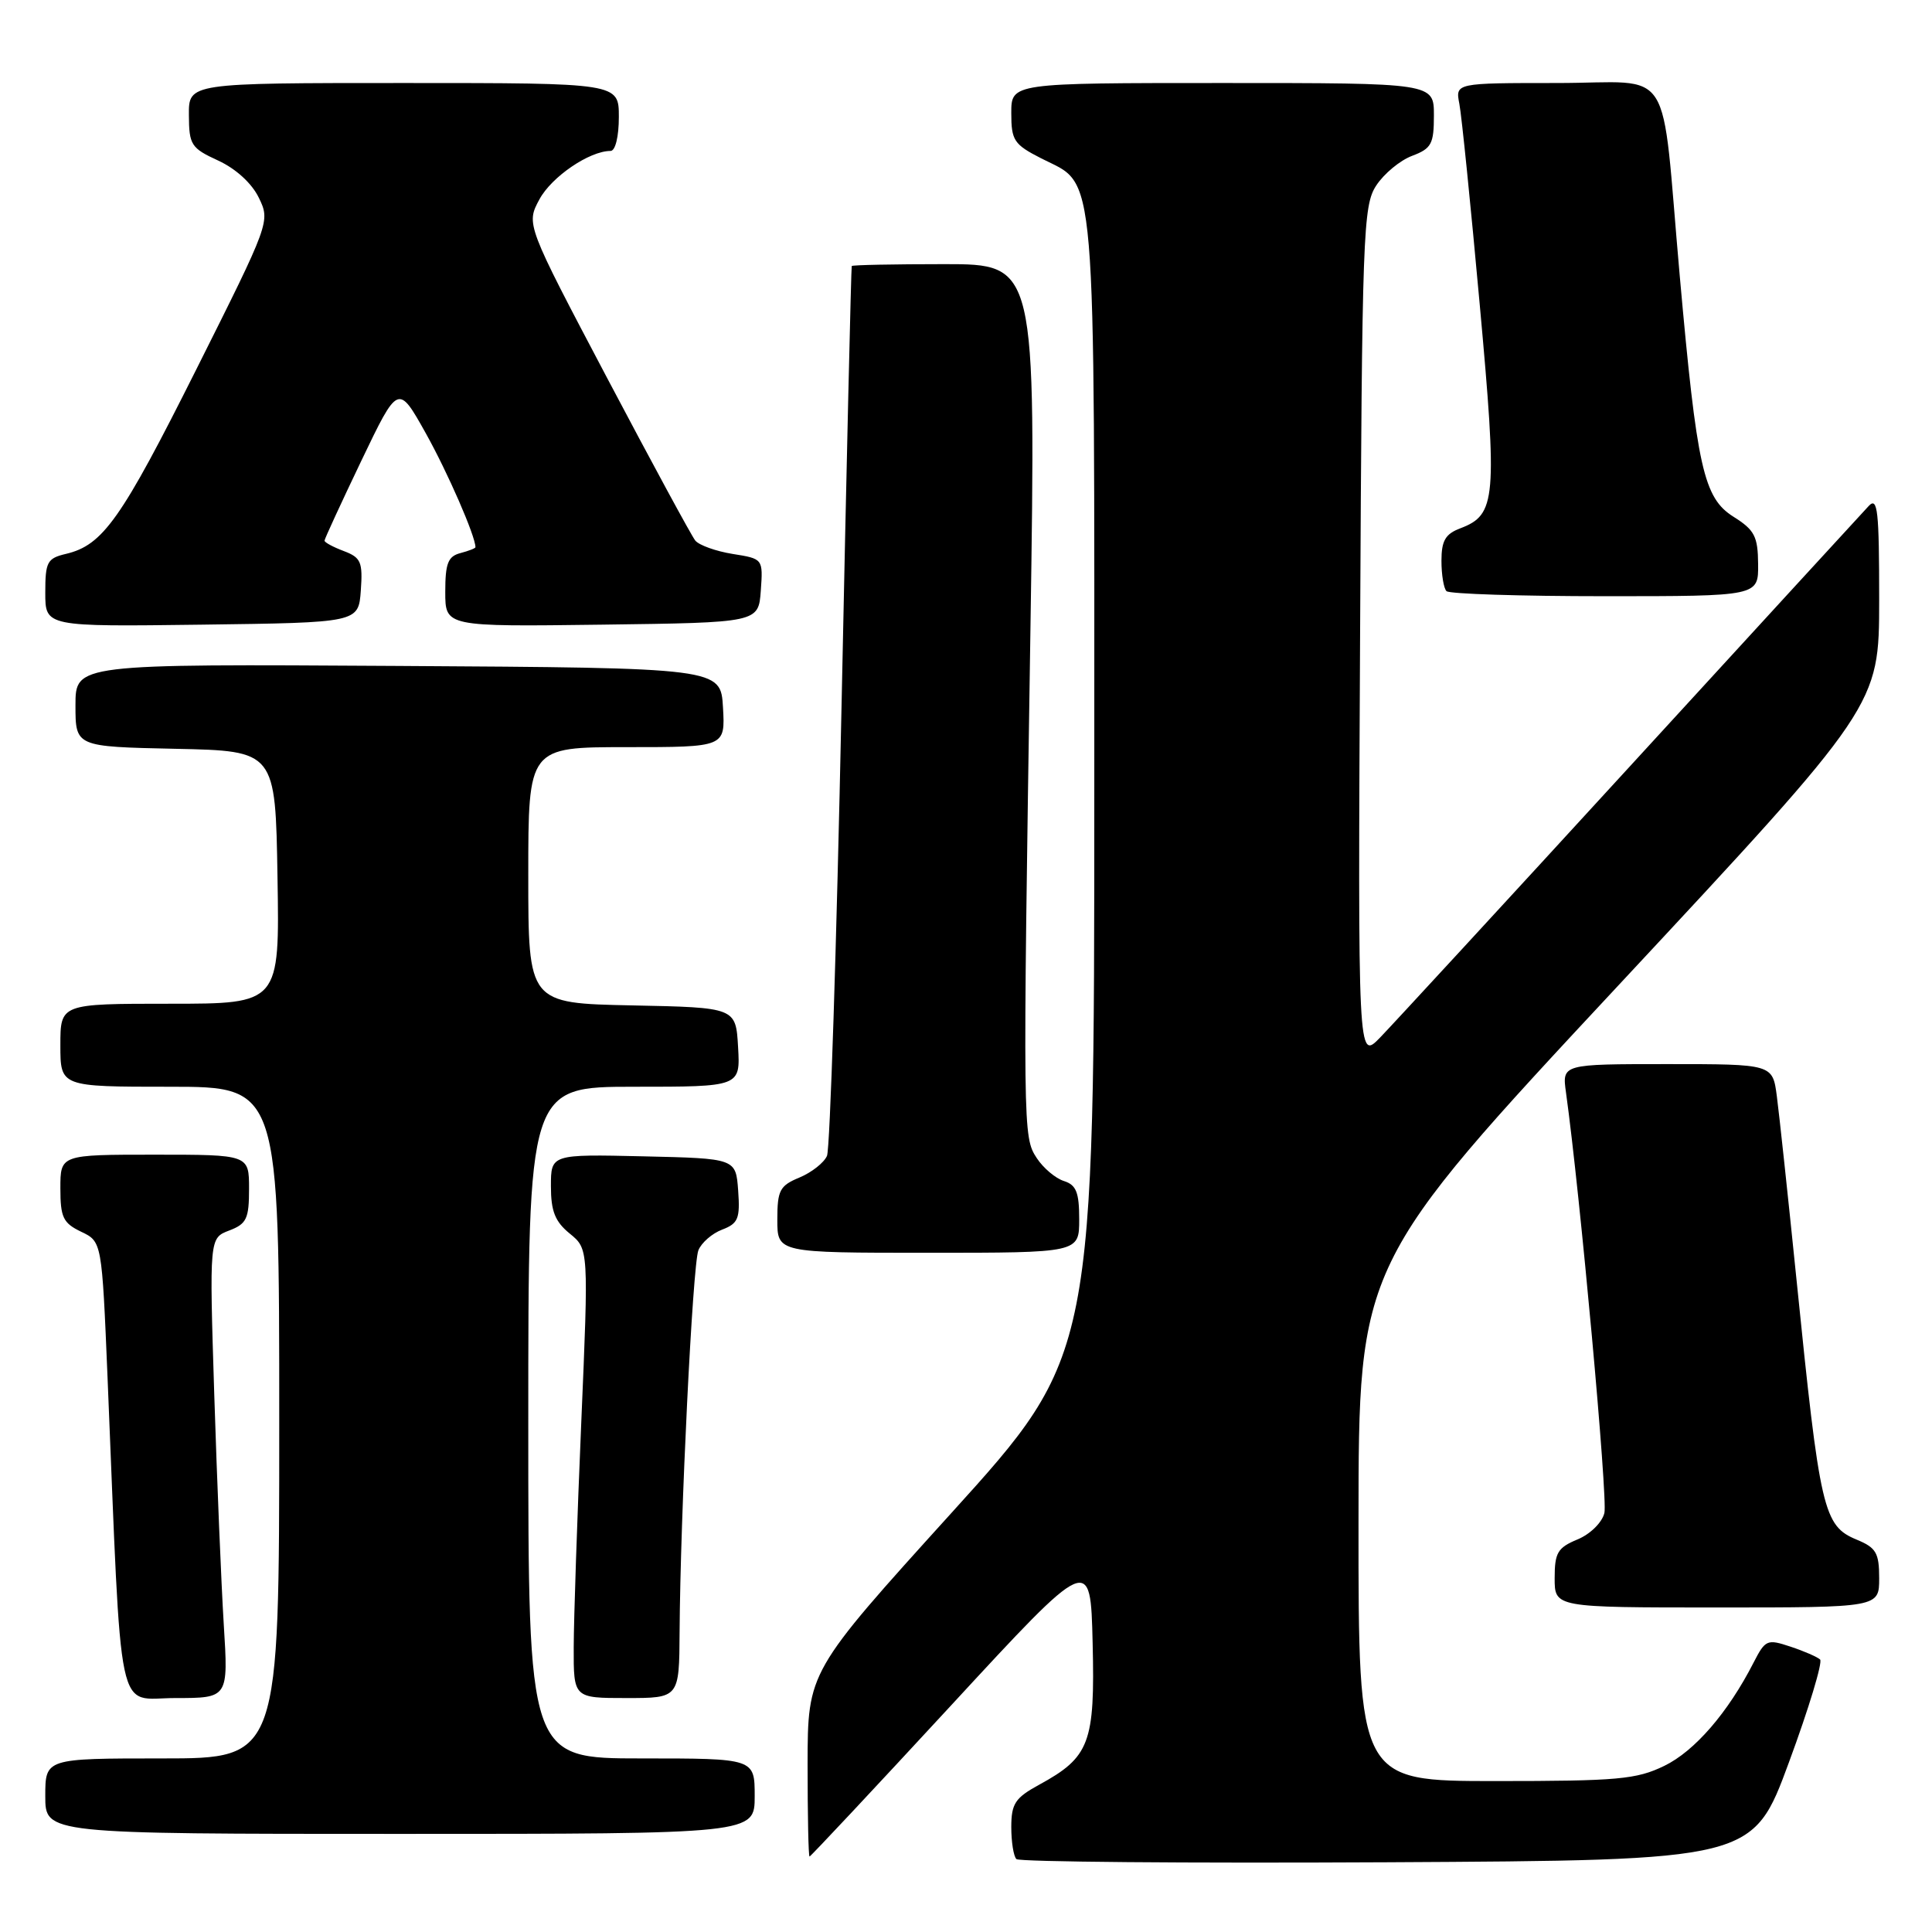 <?xml version="1.0" encoding="UTF-8" standalone="no"?>
<!DOCTYPE svg PUBLIC "-//W3C//DTD SVG 1.1//EN" "http://www.w3.org/Graphics/SVG/1.1/DTD/svg11.dtd" >
<svg xmlns="http://www.w3.org/2000/svg" xmlns:xlink="http://www.w3.org/1999/xlink" version="1.1" viewBox="0 0 256 256">
 <g >
 <path fill="currentColor"
d=" M 237.05 233.50 C 239.69 226.35 241.54 220.22 241.17 219.89 C 240.80 219.55 239.04 218.78 237.25 218.19 C 234.16 217.16 233.92 217.26 232.36 220.30 C 228.97 226.93 224.55 232.04 220.52 233.99 C 216.83 235.78 214.36 236.00 198.18 236.00 C 180.00 236.00 180.00 236.00 180.01 201.75 C 180.02 167.50 180.02 167.50 214.51 130.50 C 248.99 93.50 248.99 93.50 249.00 79.54 C 249.00 67.64 248.80 65.79 247.62 67.04 C 246.87 67.84 232.64 83.35 216.01 101.50 C 199.38 119.65 184.45 135.85 182.85 137.50 C 179.93 140.50 179.93 140.50 180.22 83.95 C 180.48 30.82 180.61 27.24 182.36 24.58 C 183.38 23.02 185.51 21.25 187.11 20.65 C 189.68 19.68 190.00 19.08 190.00 15.28 C 190.00 11.00 190.00 11.00 162.00 11.00 C 134.00 11.00 134.00 11.00 134.00 14.98 C 134.00 18.61 134.35 19.14 137.98 20.99 C 145.39 24.77 145.00 20.18 145.00 104.24 C 145.00 179.58 145.00 179.58 126.01 200.54 C 107.03 221.50 107.03 221.50 107.01 233.75 C 107.01 240.49 107.12 246.00 107.27 246.00 C 107.41 246.00 115.85 236.99 126.02 225.98 C 144.50 205.96 144.50 205.96 144.78 217.70 C 145.10 230.96 144.40 232.83 137.67 236.50 C 134.51 238.23 134.01 238.99 134.00 242.08 C 134.00 244.05 134.30 245.97 134.68 246.34 C 135.05 246.71 157.16 246.90 183.81 246.76 C 232.26 246.50 232.26 246.50 237.05 233.50 Z  M 100.00 238.00 C 100.00 233.00 100.00 233.00 85.00 233.00 C 70.00 233.00 70.00 233.00 70.00 188.50 C 70.00 144.00 70.00 144.00 84.05 144.00 C 98.10 144.00 98.10 144.00 97.80 138.75 C 97.50 133.50 97.50 133.50 83.75 133.22 C 70.00 132.94 70.00 132.94 70.00 115.97 C 70.00 99.00 70.00 99.00 83.05 99.00 C 96.10 99.00 96.10 99.00 95.80 93.75 C 95.50 88.50 95.50 88.50 52.75 88.24 C 10.00 87.98 10.00 87.98 10.00 93.46 C 10.00 98.94 10.00 98.94 23.25 99.22 C 36.50 99.50 36.50 99.50 36.77 116.25 C 37.05 133.00 37.05 133.00 22.52 133.00 C 8.00 133.00 8.00 133.00 8.00 138.50 C 8.00 144.00 8.00 144.00 22.50 144.00 C 37.00 144.00 37.00 144.00 37.00 188.50 C 37.00 233.00 37.00 233.00 21.50 233.00 C 6.00 233.00 6.00 233.00 6.00 238.00 C 6.00 243.00 6.00 243.00 53.00 243.00 C 100.00 243.00 100.00 243.00 100.00 238.00 Z  M 29.65 215.25 C 29.32 209.89 28.75 196.17 28.39 184.78 C 27.74 164.05 27.74 164.05 30.37 163.05 C 32.68 162.17 33.00 161.49 33.00 157.52 C 33.00 153.00 33.00 153.00 20.50 153.00 C 8.00 153.00 8.00 153.00 8.00 157.45 C 8.00 161.31 8.36 162.06 10.75 163.21 C 13.50 164.52 13.50 164.52 14.25 182.51 C 16.18 229.05 15.32 225.00 23.23 225.00 C 30.26 225.00 30.26 225.00 29.65 215.25 Z  M 90.05 216.25 C 90.14 200.93 91.78 167.57 92.54 165.67 C 92.94 164.67 94.36 163.43 95.69 162.93 C 97.81 162.12 98.08 161.47 97.81 157.75 C 97.50 153.50 97.50 153.50 85.25 153.22 C 73.00 152.94 73.00 152.94 73.00 157.18 C 73.00 160.50 73.55 161.87 75.50 163.46 C 78.00 165.50 78.00 165.50 77.02 188.50 C 76.48 201.15 76.03 214.54 76.02 218.25 C 76.00 225.00 76.00 225.00 83.00 225.00 C 90.00 225.00 90.00 225.00 90.05 216.25 Z  M 249.00 209.12 C 249.00 205.77 248.60 205.08 246.04 204.02 C 241.60 202.18 241.16 200.27 238.04 169.50 C 236.92 158.50 235.75 147.59 235.44 145.25 C 234.88 141.00 234.88 141.00 220.93 141.00 C 206.98 141.00 206.98 141.00 207.50 144.75 C 209.37 158.18 213.06 198.61 212.59 200.48 C 212.28 201.75 210.70 203.30 209.01 203.99 C 206.39 205.08 206.00 205.75 206.00 209.12 C 206.00 213.00 206.00 213.00 227.50 213.00 C 249.00 213.00 249.00 213.00 249.00 209.12 Z  M 143.00 161.57 C 143.00 157.99 142.61 157.01 140.97 156.49 C 139.86 156.14 138.24 154.77 137.38 153.46 C 135.53 150.63 135.52 150.14 136.54 83.25 C 137.27 35.00 137.27 35.00 125.13 35.00 C 118.46 35.00 112.94 35.11 112.86 35.25 C 112.78 35.39 112.17 61.60 111.51 93.50 C 110.85 125.40 109.98 152.25 109.58 153.16 C 109.18 154.07 107.54 155.36 105.93 156.03 C 103.32 157.11 103.00 157.72 103.00 161.62 C 103.00 166.00 103.00 166.00 123.00 166.00 C 143.00 166.00 143.00 166.00 143.00 161.57 Z  M 47.81 78.25 C 48.08 74.47 47.83 73.88 45.56 73.02 C 44.15 72.49 43.00 71.87 43.00 71.64 C 43.00 71.42 45.20 66.65 47.88 61.05 C 52.76 50.87 52.76 50.87 56.42 57.41 C 59.33 62.62 63.00 71.04 63.00 72.51 C 63.00 72.65 62.10 73.00 61.00 73.29 C 59.36 73.72 59.00 74.65 59.00 78.43 C 59.00 83.04 59.00 83.04 79.75 82.77 C 100.50 82.50 100.50 82.50 100.81 78.27 C 101.11 74.04 101.11 74.04 97.08 73.40 C 94.85 73.04 92.63 72.24 92.13 71.63 C 91.63 71.01 86.38 61.32 80.46 50.11 C 69.70 29.71 69.70 29.71 71.48 26.41 C 73.09 23.42 78.11 20.00 80.90 20.00 C 81.54 20.00 82.00 18.10 82.00 15.50 C 82.00 11.00 82.00 11.00 53.50 11.00 C 25.00 11.00 25.00 11.00 25.03 15.25 C 25.05 19.20 25.32 19.63 28.92 21.28 C 31.26 22.36 33.38 24.30 34.30 26.21 C 35.82 29.34 35.76 29.49 26.02 48.93 C 16.05 68.83 13.64 72.23 8.75 73.39 C 6.25 73.98 6.00 74.45 6.00 78.54 C 6.00 83.04 6.00 83.04 26.75 82.77 C 47.50 82.50 47.50 82.50 47.81 78.25 Z  M 232.96 74.75 C 232.93 71.07 232.49 70.23 229.71 68.48 C 225.73 65.98 224.85 62.06 222.57 36.50 C 220.02 7.81 222.06 11.00 206.33 11.00 C 192.84 11.00 192.84 11.00 193.37 13.75 C 193.67 15.26 194.88 27.23 196.07 40.33 C 198.42 66.14 198.25 68.20 193.51 70.00 C 191.52 70.75 191.00 71.64 191.00 74.31 C 191.00 76.16 191.30 77.97 191.67 78.33 C 192.03 78.70 201.48 79.00 212.67 79.00 C 233.00 79.00 233.00 79.00 232.96 74.75 Z "/>
</g>
</svg>